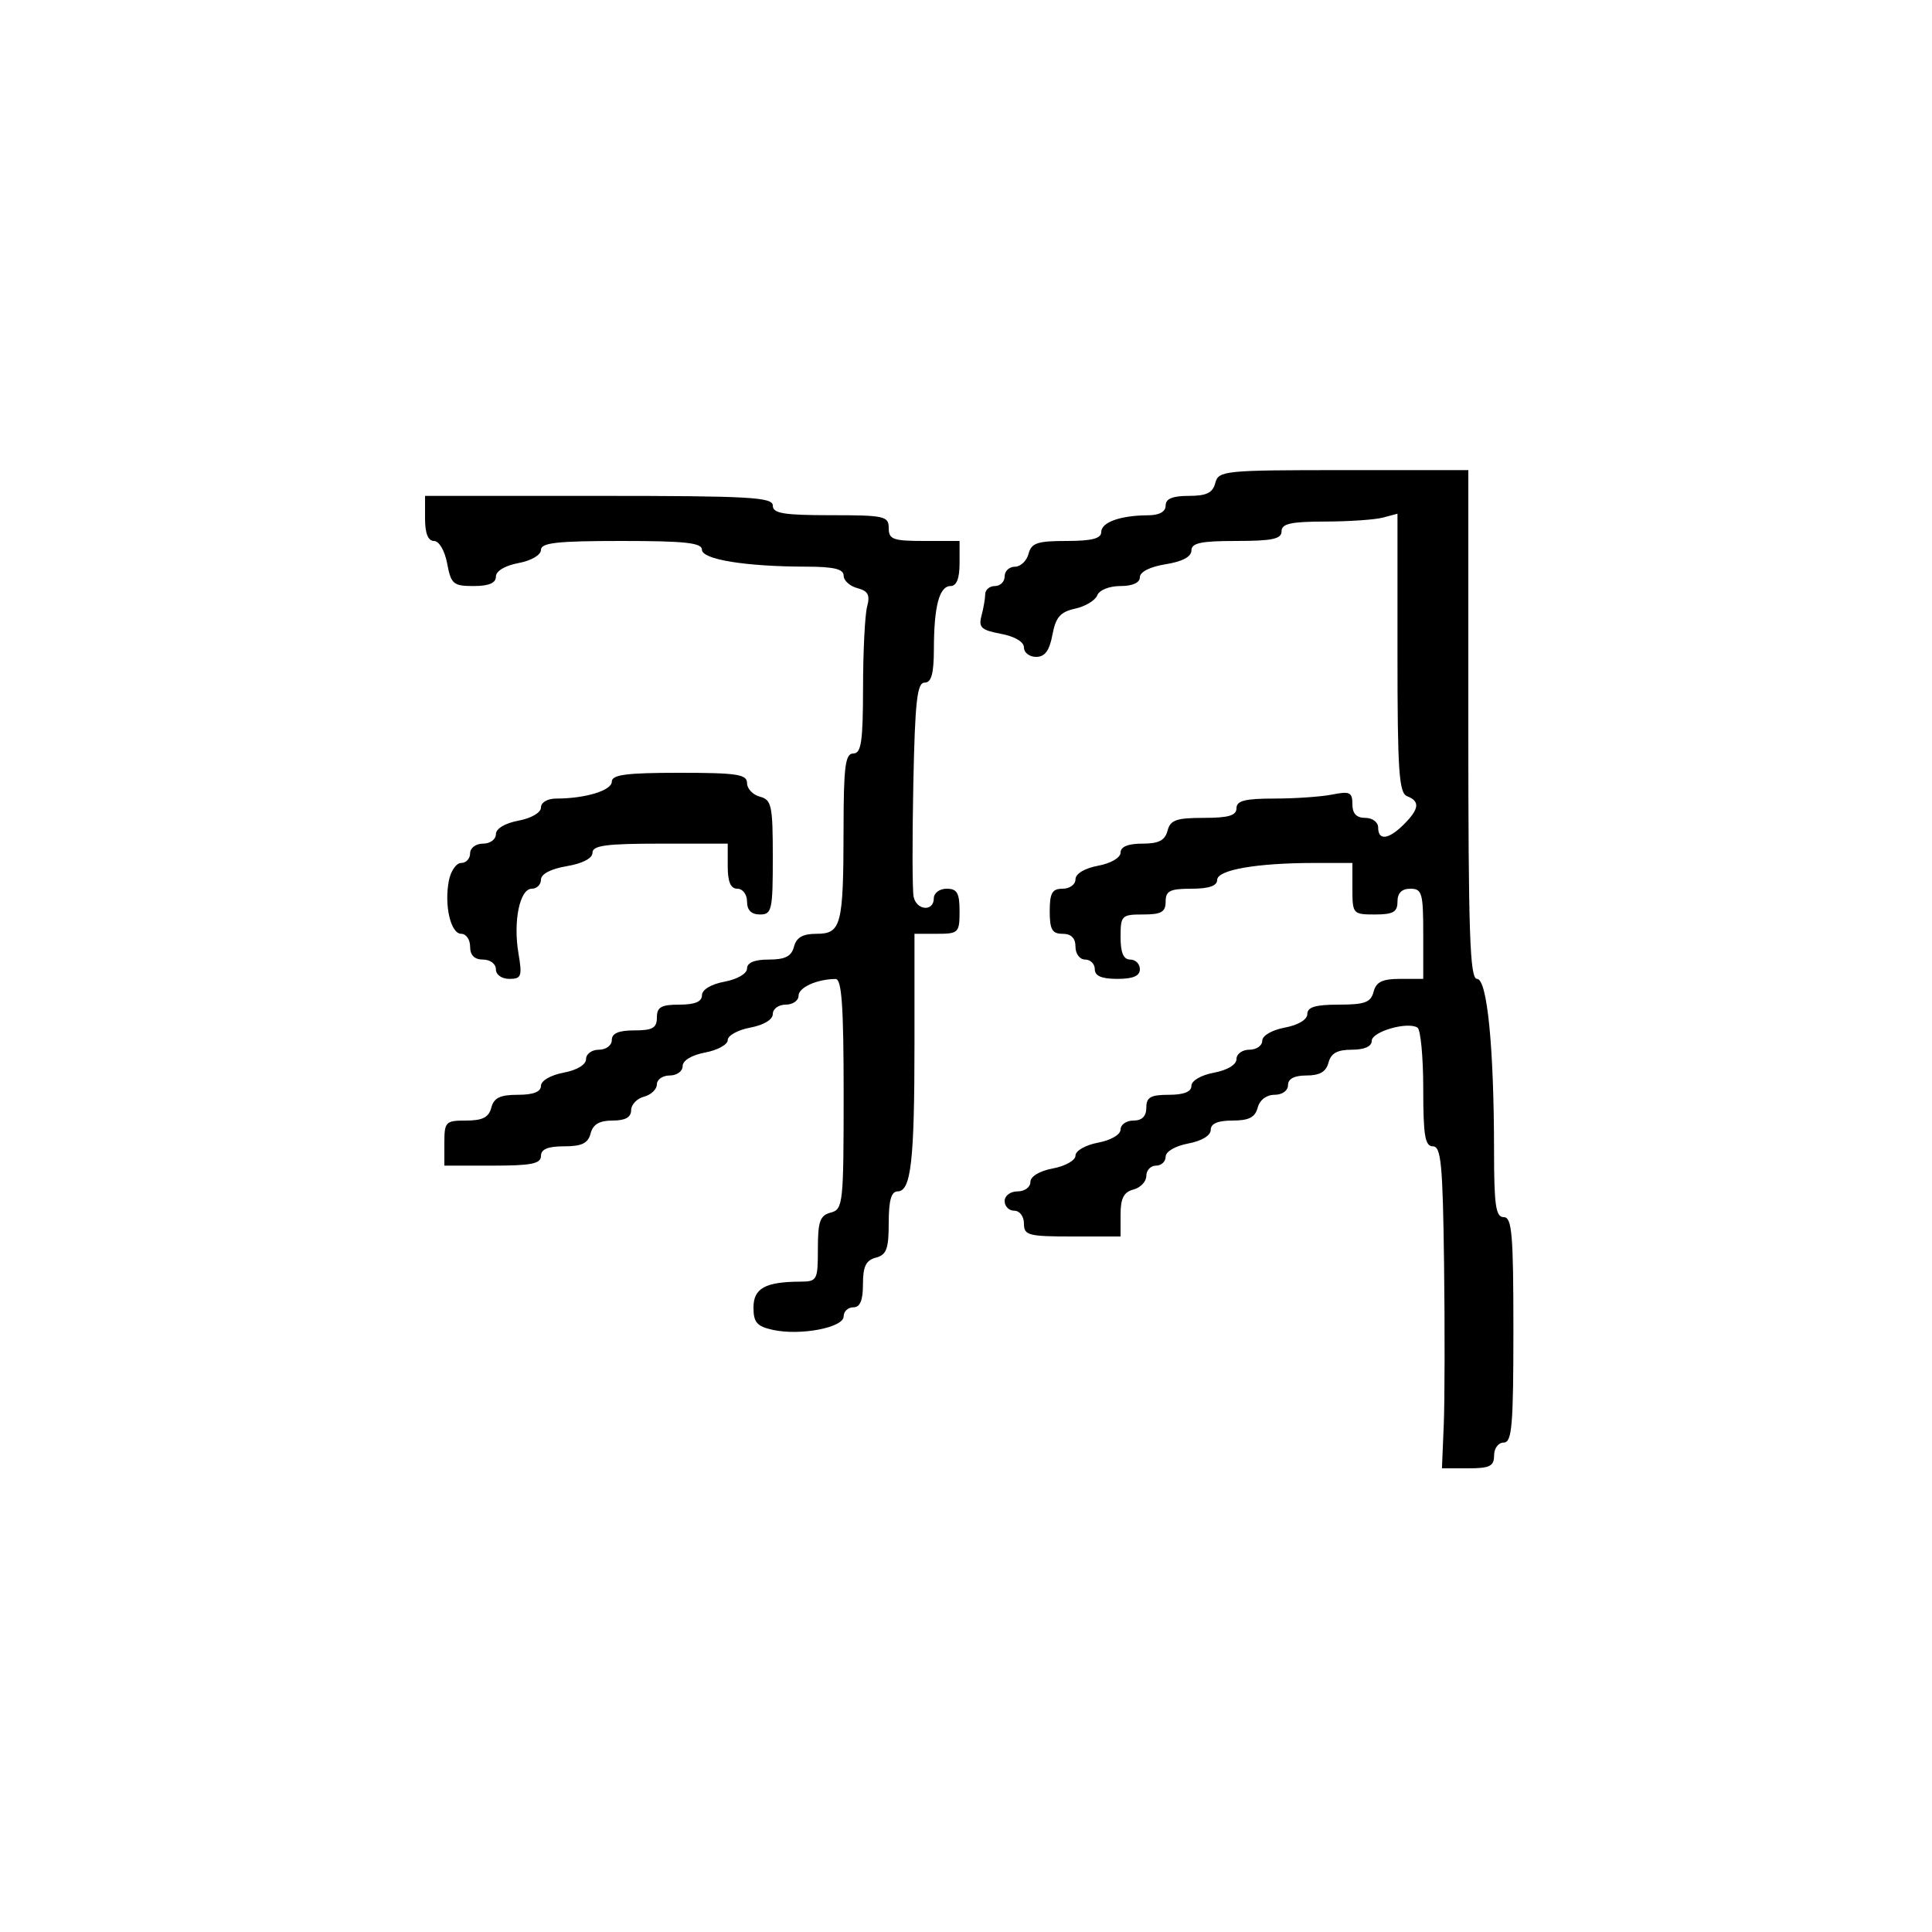 <svg xmlns="http://www.w3.org/2000/svg" width="300" height="300" viewBox="0 0 300 300" version="1.1">
  <defs/>
  <path d="M188.71,75 C189.211,73.087 190.074,73 208.617,73 L228,73 L228,112.5 C228,145.02 228.239,152 229.352,152 C230.935,152 231.985,162.623 231.994,178.75 C231.999,187.192 232.265,189 233.5,189 C234.776,189 235,191.611 235,206.5 C235,221.389 234.776,224 233.5,224 C232.667,224 232,224.889 232,226 C232,227.671 231.333,228 227.953,228 L223.905,228 L224.186,221.25 C224.34,217.537 224.361,206.287 224.233,196.25 C224.036,180.798 223.77,178 222.5,178 C221.279,178 221,176.34 221,169.059 C221,164.141 220.596,159.868 220.103,159.563 C218.53,158.591 213,160.196 213,161.625 C213,162.495 211.865,163 209.906,163 C207.654,163 206.671,163.544 206.29,165 C205.919,166.417 204.926,167 202.883,167 C200.987,167 200,167.513 200,168.5 C200,169.356 199.101,170 197.906,170 C196.654,170 195.603,170.803 195.29,172 C194.897,173.503 193.926,174 191.383,174 C189.089,174 188,174.468 188,175.455 C188,176.325 186.595,177.173 184.5,177.566 C182.495,177.942 181,178.816 181,179.611 C181,180.375 180.325,181 179.5,181 C178.675,181 178,181.717 178,182.594 C178,183.47 177.1,184.423 176,184.71 C174.497,185.103 174,186.074 174,188.617 L174,192 L166.5,192 C159.667,192 159,191.822 159,190 C159,188.889 158.333,188 157.5,188 C156.675,188 156,187.325 156,186.5 C156,185.667 156.889,185 158,185 C159.1,185 160,184.345 160,183.545 C160,182.675 161.405,181.827 163.5,181.434 C165.437,181.071 167,180.178 167,179.434 C167,178.69 168.563,177.797 170.5,177.434 C172.505,177.058 174,176.184 174,175.389 C174,174.625 174.9,174 176,174 C177.333,174 178,173.333 178,172 C178,170.381 178.667,170 181.5,170 C183.82,170 185,169.532 185,168.611 C185,167.816 186.495,166.942 188.5,166.566 C190.595,166.173 192,165.325 192,164.455 C192,163.655 192.9,163 194,163 C195.1,163 196,162.375 196,161.611 C196,160.816 197.495,159.942 199.5,159.566 C201.595,159.173 203,158.325 203,157.455 C203,156.38 204.277,156 207.883,156 C211.926,156 212.857,155.656 213.29,154 C213.69,152.468 214.654,152 217.406,152 L221,152 L221,145 C221,138.667 220.81,138 219,138 C217.667,138 217,138.667 217,140 C217,141.619 216.333,142 213.5,142 C210.083,142 210,141.905 210,138 L210,134 L204.14,134 C195.146,134 189,135.07 189,136.636 C189,137.561 187.712,138 185,138 C181.667,138 181,138.333 181,140 C181,141.619 180.333,142 177.5,142 C174.167,142 174,142.167 174,145.5 C174,147.944 174.452,149 175.5,149 C176.325,149 177,149.675 177,150.5 C177,151.548 175.944,152 173.5,152 C171.056,152 170,151.548 170,150.5 C170,149.675 169.325,149 168.5,149 C167.667,149 167,148.111 167,147 C167,145.667 166.333,145 165,145 C163.381,145 163,144.333 163,141.5 C163,138.667 163.381,138 165,138 C166.1,138 167,137.345 167,136.545 C167,135.675 168.405,134.827 170.5,134.434 C172.505,134.058 174,133.184 174,132.389 C174,131.477 175.163,131 177.383,131 C179.926,131 180.897,130.503 181.29,129 C181.726,127.33 182.654,127 186.906,127 C190.767,127 192,126.637 192,125.5 C192,124.337 193.319,124 197.875,124 C201.106,124 205.156,123.719 206.875,123.375 C209.591,122.832 210,123.028 210,124.875 C210,126.333 210.627,127 212,127 C213.111,127 214,127.667 214,128.5 C214,130.578 215.626,130.374 218,128 C220.387,125.613 220.524,124.415 218.5,123.638 C217.231,123.151 217,119.735 217,101.415 L217,79.767 L214.75,80.37 C213.512,80.701 209.463,80.979 205.75,80.986 C200.423,80.997 199,81.316 199,82.5 C199,83.69 197.556,84 192,84 C186.469,84 185,84.312 185,85.488 C185,86.451 183.588,87.202 181,87.616 C178.587,88.002 177,88.8 177,89.628 C177,90.489 175.871,91 173.969,91 C172.254,91 170.697,91.625 170.385,92.439 C170.081,93.23 168.535,94.163 166.948,94.511 C164.641,95.018 163.935,95.832 163.42,98.572 C162.958,101.039 162.248,102 160.889,102 C159.85,102 159,101.345 159,100.545 C159,99.668 157.577,98.824 155.417,98.418 C152.375,97.848 151.919,97.425 152.403,95.623 C152.716,94.455 152.979,92.938 152.986,92.25 C152.994,91.563 153.675,91 154.5,91 C155.325,91 156,90.325 156,89.5 C156,88.675 156.717,88 157.594,88 C158.47,88 159.423,87.1 159.71,86 C160.152,84.312 161.074,84 165.617,84 C169.533,84 171,83.623 171,82.617 C171,81.101 173.968,80.035 178.25,80.014 C180.022,80.005 181,79.466 181,78.5 C181,77.445 182.066,77 184.594,77 C187.346,77 188.31,76.532 188.71,75 Z M66,80.5 L66,77 L93,77 C116.333,77 120,77.204 120,78.5 C120,79.722 121.667,80 129,80 C137.333,80 138,80.148 138,82 C138,83.758 138.667,84 143.5,84 L149,84 L149,87.5 C149,89.813 148.531,91 147.617,91 C145.858,91 145.031,94.098 145.014,100.75 C145.004,104.629 144.627,106 143.57,106 C142.405,106 142.082,108.911 141.82,121.75 C141.644,130.412 141.665,138.287 141.867,139.25 C142.314,141.383 145,141.597 145,139.5 C145,138.667 145.889,138 147,138 C148.619,138 149,138.667 149,141.5 C149,144.833 148.833,145 145.5,145 L142,145 L142,161.875 C142,180.31 141.468,185 139.375,185 C138.396,185 138,186.407 138,189.883 C138,193.926 137.656,194.857 136,195.29 C134.468,195.69 134,196.654 134,199.406 C134,201.934 133.555,203 132.5,203 C131.675,203 131,203.635 131,204.412 C131,206.153 124.265,207.437 120.022,206.505 C117.536,205.959 117,205.344 117,203.037 C117,200.051 118.82,199.041 124.25,199.014 C126.888,199.001 127,198.793 127,193.906 C127,189.654 127.33,188.726 129,188.29 C130.906,187.791 131,186.926 131,169.883 C131,156.236 130.704,152.003 129.75,152.014 C126.84,152.045 124,153.331 124,154.617 C124,155.377 123.1,156 122,156 C120.9,156 120,156.655 120,157.455 C120,158.325 118.595,159.173 116.5,159.566 C114.575,159.927 113,160.797 113,161.5 C113,162.203 111.425,163.073 109.5,163.434 C107.405,163.827 106,164.675 106,165.545 C106,166.345 105.1,167 104,167 C102.9,167 102,167.623 102,168.383 C102,169.144 101.1,170.002 100,170.29 C98.9,170.577 98,171.53 98,172.406 C98,173.496 97.088,174 95.117,174 C93.074,174 92.081,174.583 91.71,176 C91.31,177.532 90.346,178 87.594,178 C85.066,178 84,178.445 84,179.5 C84,180.7 82.5,181 76.5,181 L69,181 L69,177.5 C69,174.19 69.183,174 72.383,174 C74.926,174 75.897,173.503 76.29,172 C76.69,170.468 77.654,170 80.406,170 C82.806,170 84,169.539 84,168.611 C84,167.816 85.495,166.942 87.5,166.566 C89.595,166.173 91,165.325 91,164.455 C91,163.655 91.9,163 93,163 C94.111,163 95,162.333 95,161.5 C95,160.452 96.056,160 98.5,160 C101.333,160 102,159.619 102,158 C102,156.381 102.667,156 105.5,156 C107.896,156 109,155.541 109,154.545 C109,153.675 110.405,152.827 112.5,152.434 C114.505,152.058 116,151.184 116,150.389 C116,149.477 117.163,149 119.383,149 C121.926,149 122.897,148.503 123.29,147 C123.665,145.565 124.654,145 126.79,145 C130.629,145 130.969,143.682 130.986,128.75 C130.998,118.978 131.253,117 132.5,117 C133.735,117 134.002,115.188 134.014,106.75 C134.021,101.112 134.306,95.461 134.646,94.191 C135.127,92.392 134.793,91.759 133.132,91.324 C131.959,91.018 131,90.144 131,89.383 C131,88.367 129.475,87.998 125.25,87.991 C115.782,87.977 109,86.879 109,85.361 C109,84.286 106.376,84 96.5,84 C86.501,84 84,84.278 84,85.389 C84,86.184 82.505,87.058 80.5,87.434 C78.405,87.827 77,88.675 77,89.545 C77,90.538 75.902,91 73.545,91 C70.389,91 70.034,90.698 69.434,87.5 C69.058,85.495 68.184,84 67.389,84 C66.468,84 66,82.82 66,80.5 Z M95,121.375 C95,120.296 97.258,120 105.5,120 C114.441,120 116,120.237 116,121.594 C116,122.47 116.9,123.423 118,123.71 C119.811,124.184 120,125.074 120,133.117 C120,141.333 119.85,142 118,142 C116.667,142 116,141.333 116,140 C116,138.889 115.333,138 114.5,138 C113.452,138 113,136.944 113,134.5 L113,131 L102.5,131 C94.124,131 92,131.286 92,132.412 C92,133.28 90.459,134.085 88,134.5 C85.541,134.915 84,135.72 84,136.588 C84,137.365 83.361,138 82.579,138 C80.707,138 79.663,143.044 80.504,148.022 C81.109,151.604 80.968,152 79.088,152 C77.899,152 77,151.354 77,150.5 C77,149.667 76.111,149 75,149 C73.667,149 73,148.333 73,147 C73,145.9 72.381,145 71.625,145 C69.984,145 68.954,140.59 69.7,136.75 C69.993,135.238 70.856,134 71.617,134 C72.377,134 73,133.325 73,132.5 C73,131.667 73.889,131 75,131 C76.1,131 77,130.345 77,129.545 C77,128.675 78.405,127.827 80.5,127.434 C82.505,127.058 84,126.184 84,125.389 C84,124.594 85.015,124 86.375,124 C90.88,124 95,122.746 95,121.375 Z"/>
</svg>

